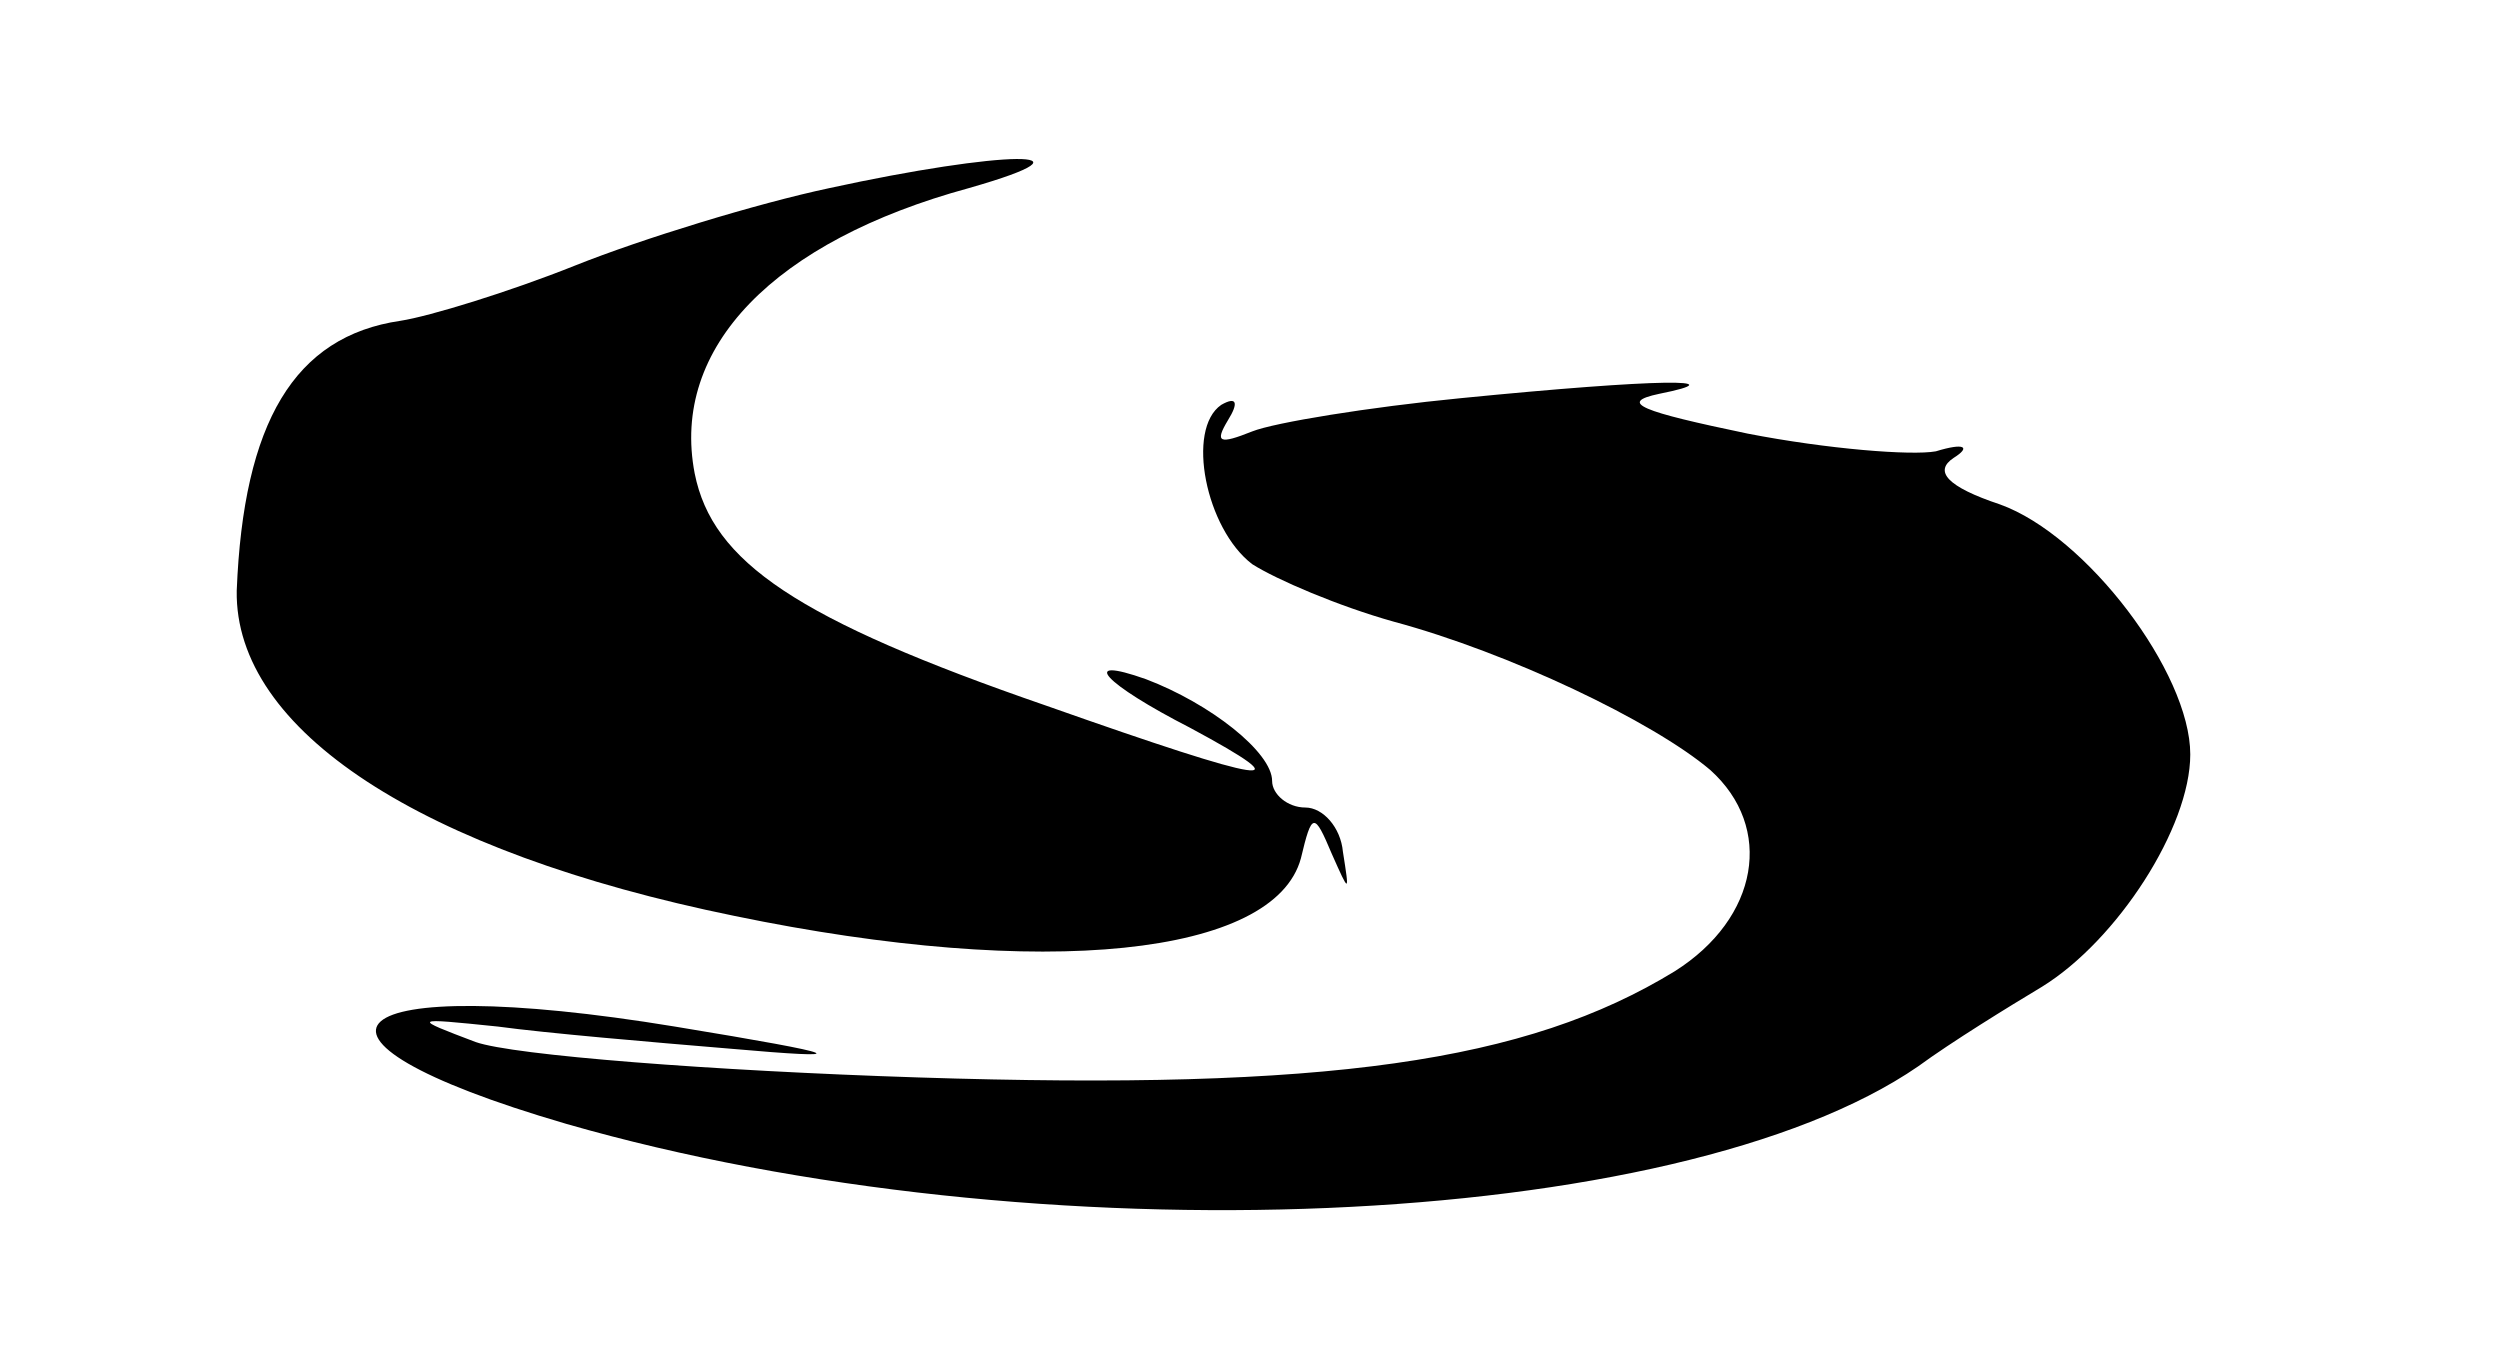 <?xml version="1.0" standalone="no"?>
<!DOCTYPE svg PUBLIC "-//W3C//DTD SVG 20010904//EN"
 "http://www.w3.org/TR/2001/REC-SVG-20010904/DTD/svg10.dtd">
<svg version="1.0" xmlns="http://www.w3.org/2000/svg"
 width="113pt" height="61pt" viewBox="0 0 113 61"
 preserveAspectRatio="xMidYMid meet">
<g transform="translate(0,61) scale(0.1,-0.1)"
fill="#000000" stroke="none">
<path d="M375 525 c-33 -7 -85 -23 -115 -35 -30 -12 -66 -23 -79 -25 -48 -7
-71 -46 -74 -122 -1 -63 83 -118 225 -147 140 -29 244 -18 256 26 5 21 6 21
14 2 8 -18 8 -18 5 1 -1 11 -9 20 -17 20 -8 0 -15 6 -15 12 0 13 -28 35 -57
46 -31 11 -19 -2 20 -22 52 -28 37 -26 -65 10 -113 39 -151 65 -159 105 -11
57 36 105 124 129 63 18 15 17 -63 0z"/>
<path d="M660 430 c-41 -4 -84 -11 -94 -15 -15 -6 -17 -5 -11 5 5 8 4 11 -3 7
-16 -11 -7 -56 14 -72 11 -7 39 -19 64 -26 52 -14 117 -45 143 -67 29 -26 22
-67 -16 -91 -67 -41 -157 -54 -342 -48 -93 3 -183 10 -200 16 -29 11 -29 11
10 7 22 -3 69 -7 105 -10 57 -5 54 -3 -25 10 -152 25 -186 -4 -49 -44 212 -61
502 -49 611 26 15 11 41 27 56 36 34 21 67 72 67 105 0 37 -47 99 -86 113 -24
8 -30 15 -21 21 8 5 5 7 -8 3 -11 -2 -49 1 -85 8 -48 10 -59 14 -40 18 35 7 1
7 -90 -2z"/>
</g>
</svg>
